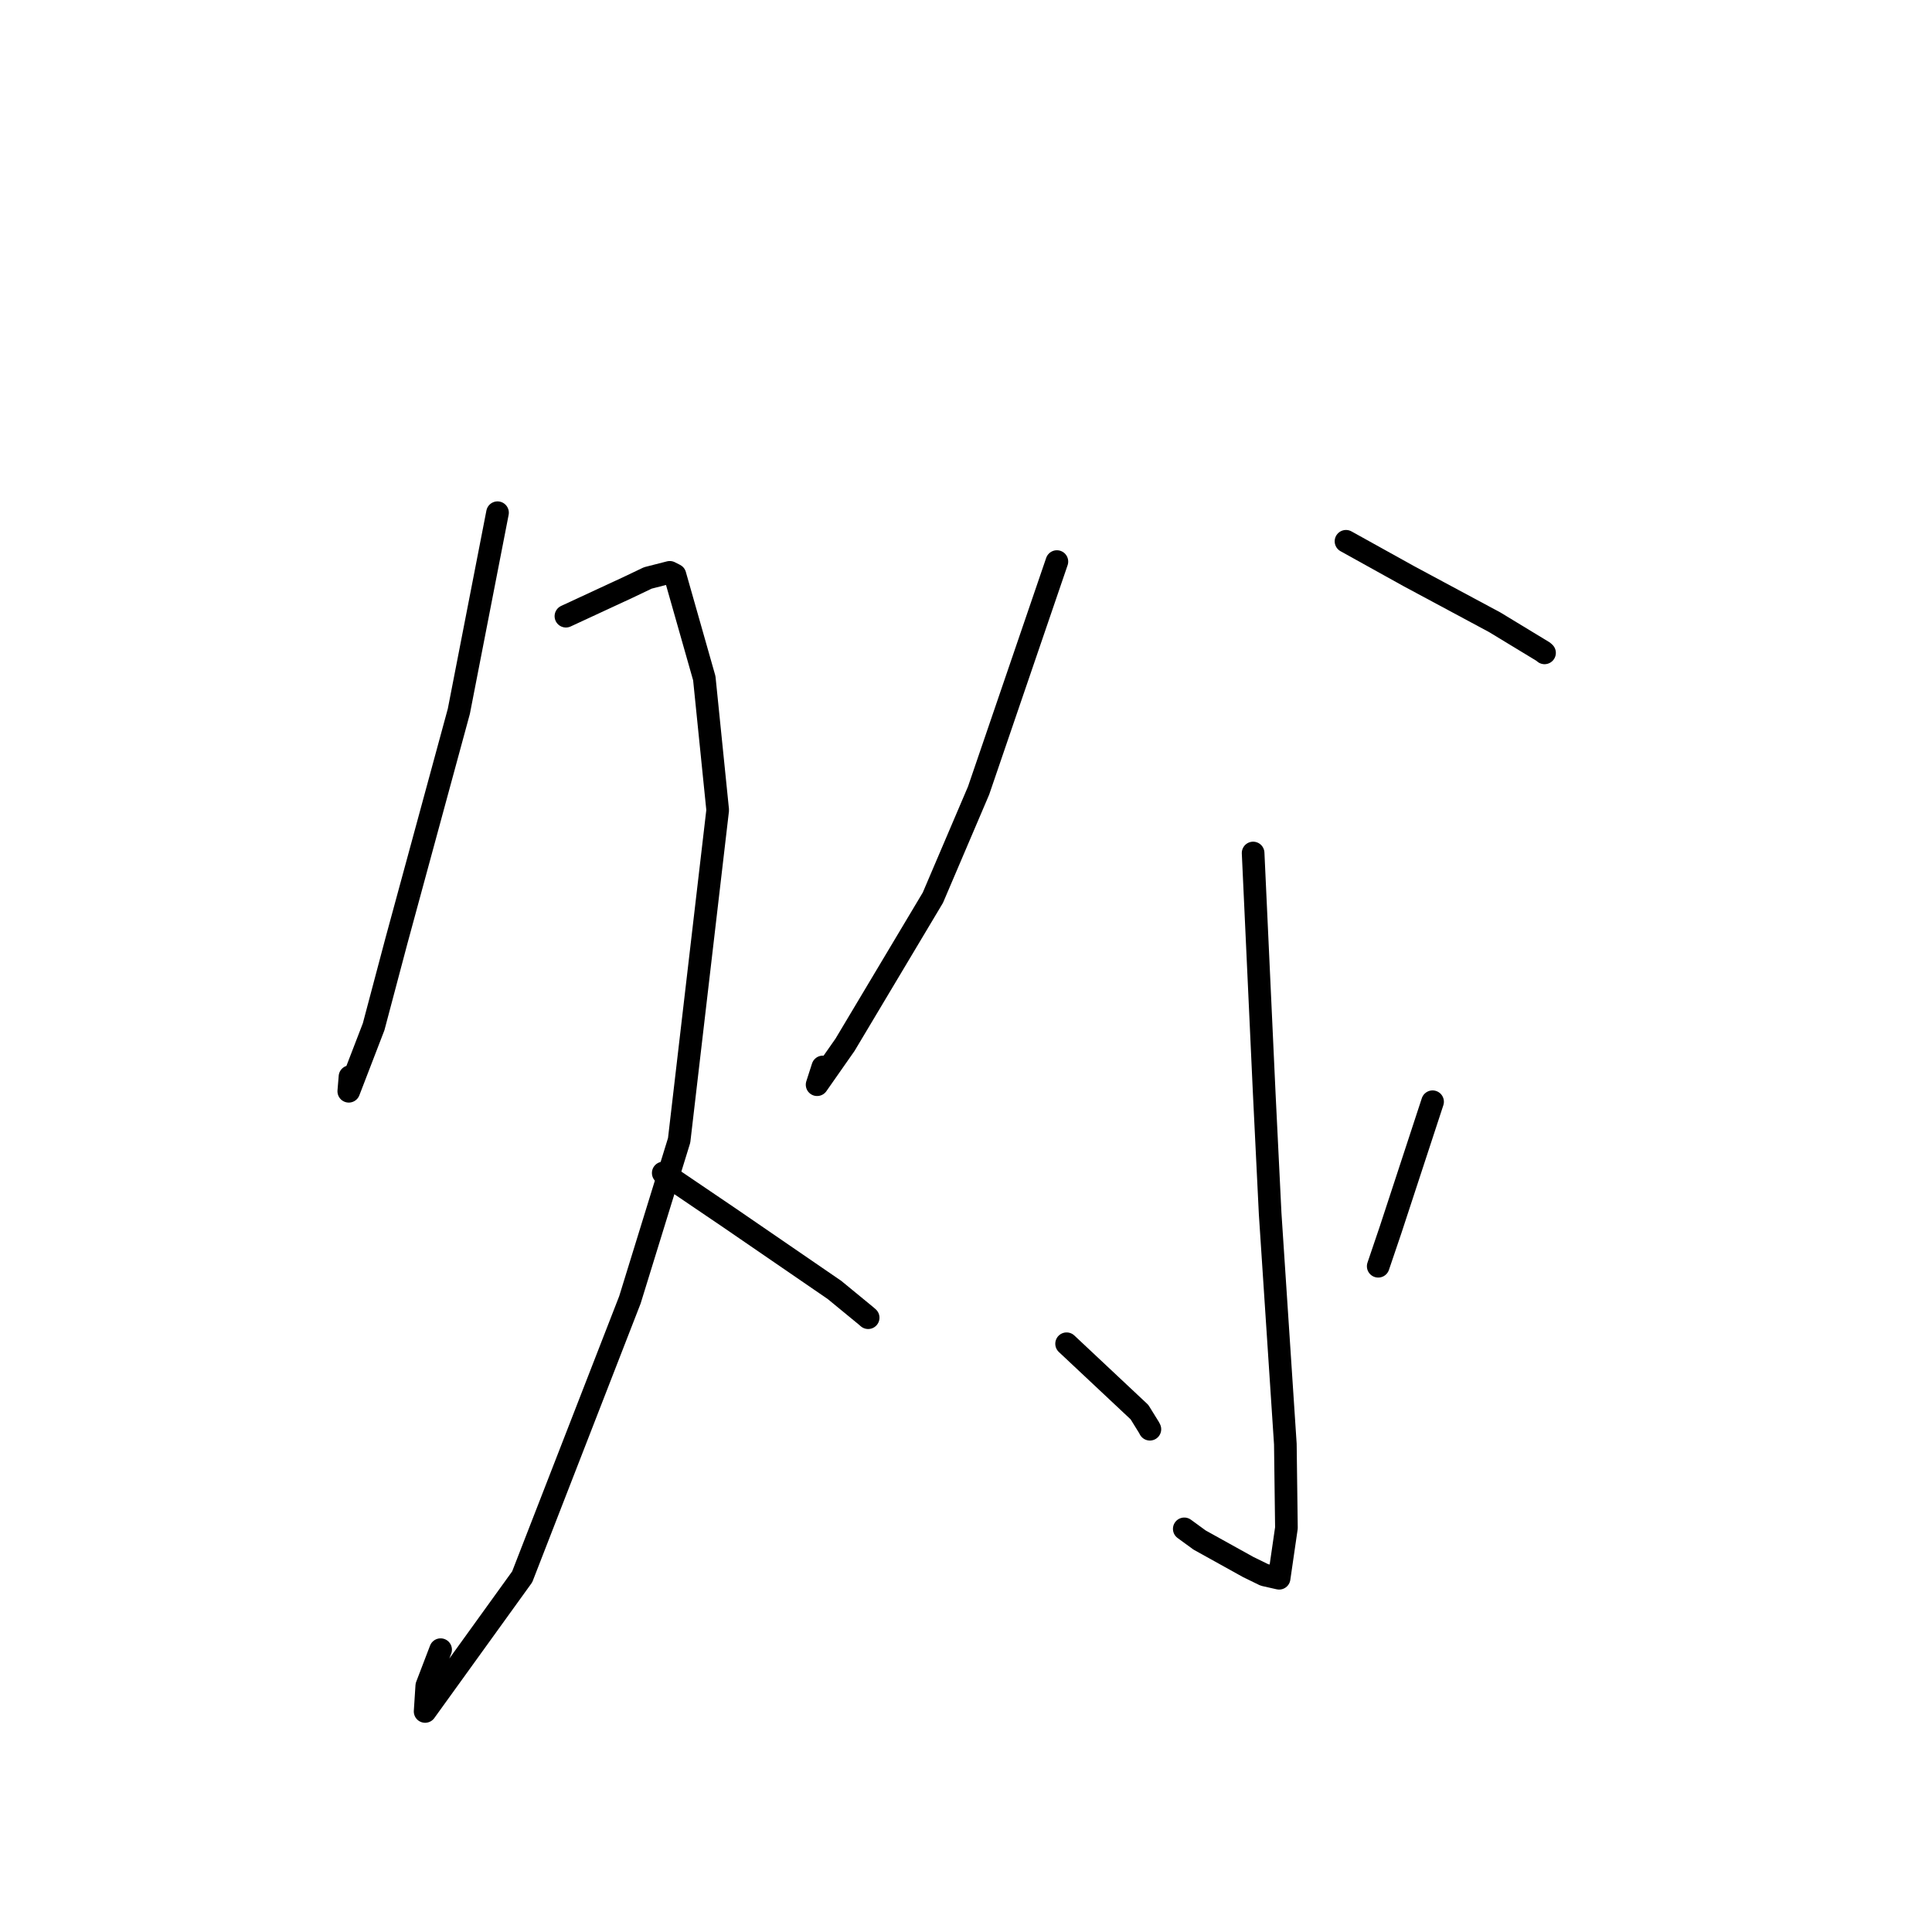 <?xml version="1.0" standalone="no"?>
    <svg width="256" height="256" xmlns="http://www.w3.org/2000/svg" version="1.1">
    <polyline stroke="black" stroke-width="3" stroke-linecap="round" fill="transparent" stroke-linejoin="round" points="65.924 67.937 60.8 94.247 52.514 124.719 49.507 136.054 46.215 144.598 46.375 142.663 " />
        <polyline stroke="black" stroke-width="3" stroke-linecap="round" fill="transparent" stroke-linejoin="round" points="74.987 81.648 83.198 77.842 85.842 76.58 88.747 75.838 89.433 76.186 93.323 89.867 95.098 107.339 89.99 151.103 83.47 172.226 69.193 208.94 56.331 226.777 56.55 223.38 58.383 218.59 " />
        <polyline stroke="black" stroke-width="3" stroke-linecap="round" fill="transparent" stroke-linejoin="round" points="87.883 155.428 96.667 161.382 110.57 170.921 114.691 174.305 115.002 174.573 115.035 174.602 " />
        <polyline stroke="black" stroke-width="3" stroke-linecap="round" fill="transparent" stroke-linejoin="round" points="140.043 74.411 129.668 104.755 123.611 118.948 111.974 138.435 108.27 143.729 109.027 141.376 " />
        <polyline stroke="black" stroke-width="3" stroke-linecap="round" fill="transparent" stroke-linejoin="round" points="178.352 71.724 186.689 76.351 198.06 82.454 204.486 86.354 204.659 86.509 " />
        <polyline stroke="black" stroke-width="3" stroke-linecap="round" fill="transparent" stroke-linejoin="round" points="166.045 113.028 167.517 144.854 168.302 160.814 170.315 191.352 170.458 202.459 169.489 209.127 167.534 208.684 165.399 207.641 158.955 204.065 156.922 202.582 " />
        <polyline stroke="black" stroke-width="3" stroke-linecap="round" fill="transparent" stroke-linejoin="round" points="141.33 178.053 150.986 187.114 152.248 189.151 152.366 189.38 " />
        <polyline stroke="black" stroke-width="3" stroke-linecap="round" fill="transparent" stroke-linejoin="round" points="189.824 145.986 184.259 162.957 182.621 167.785 " />
        </svg>
